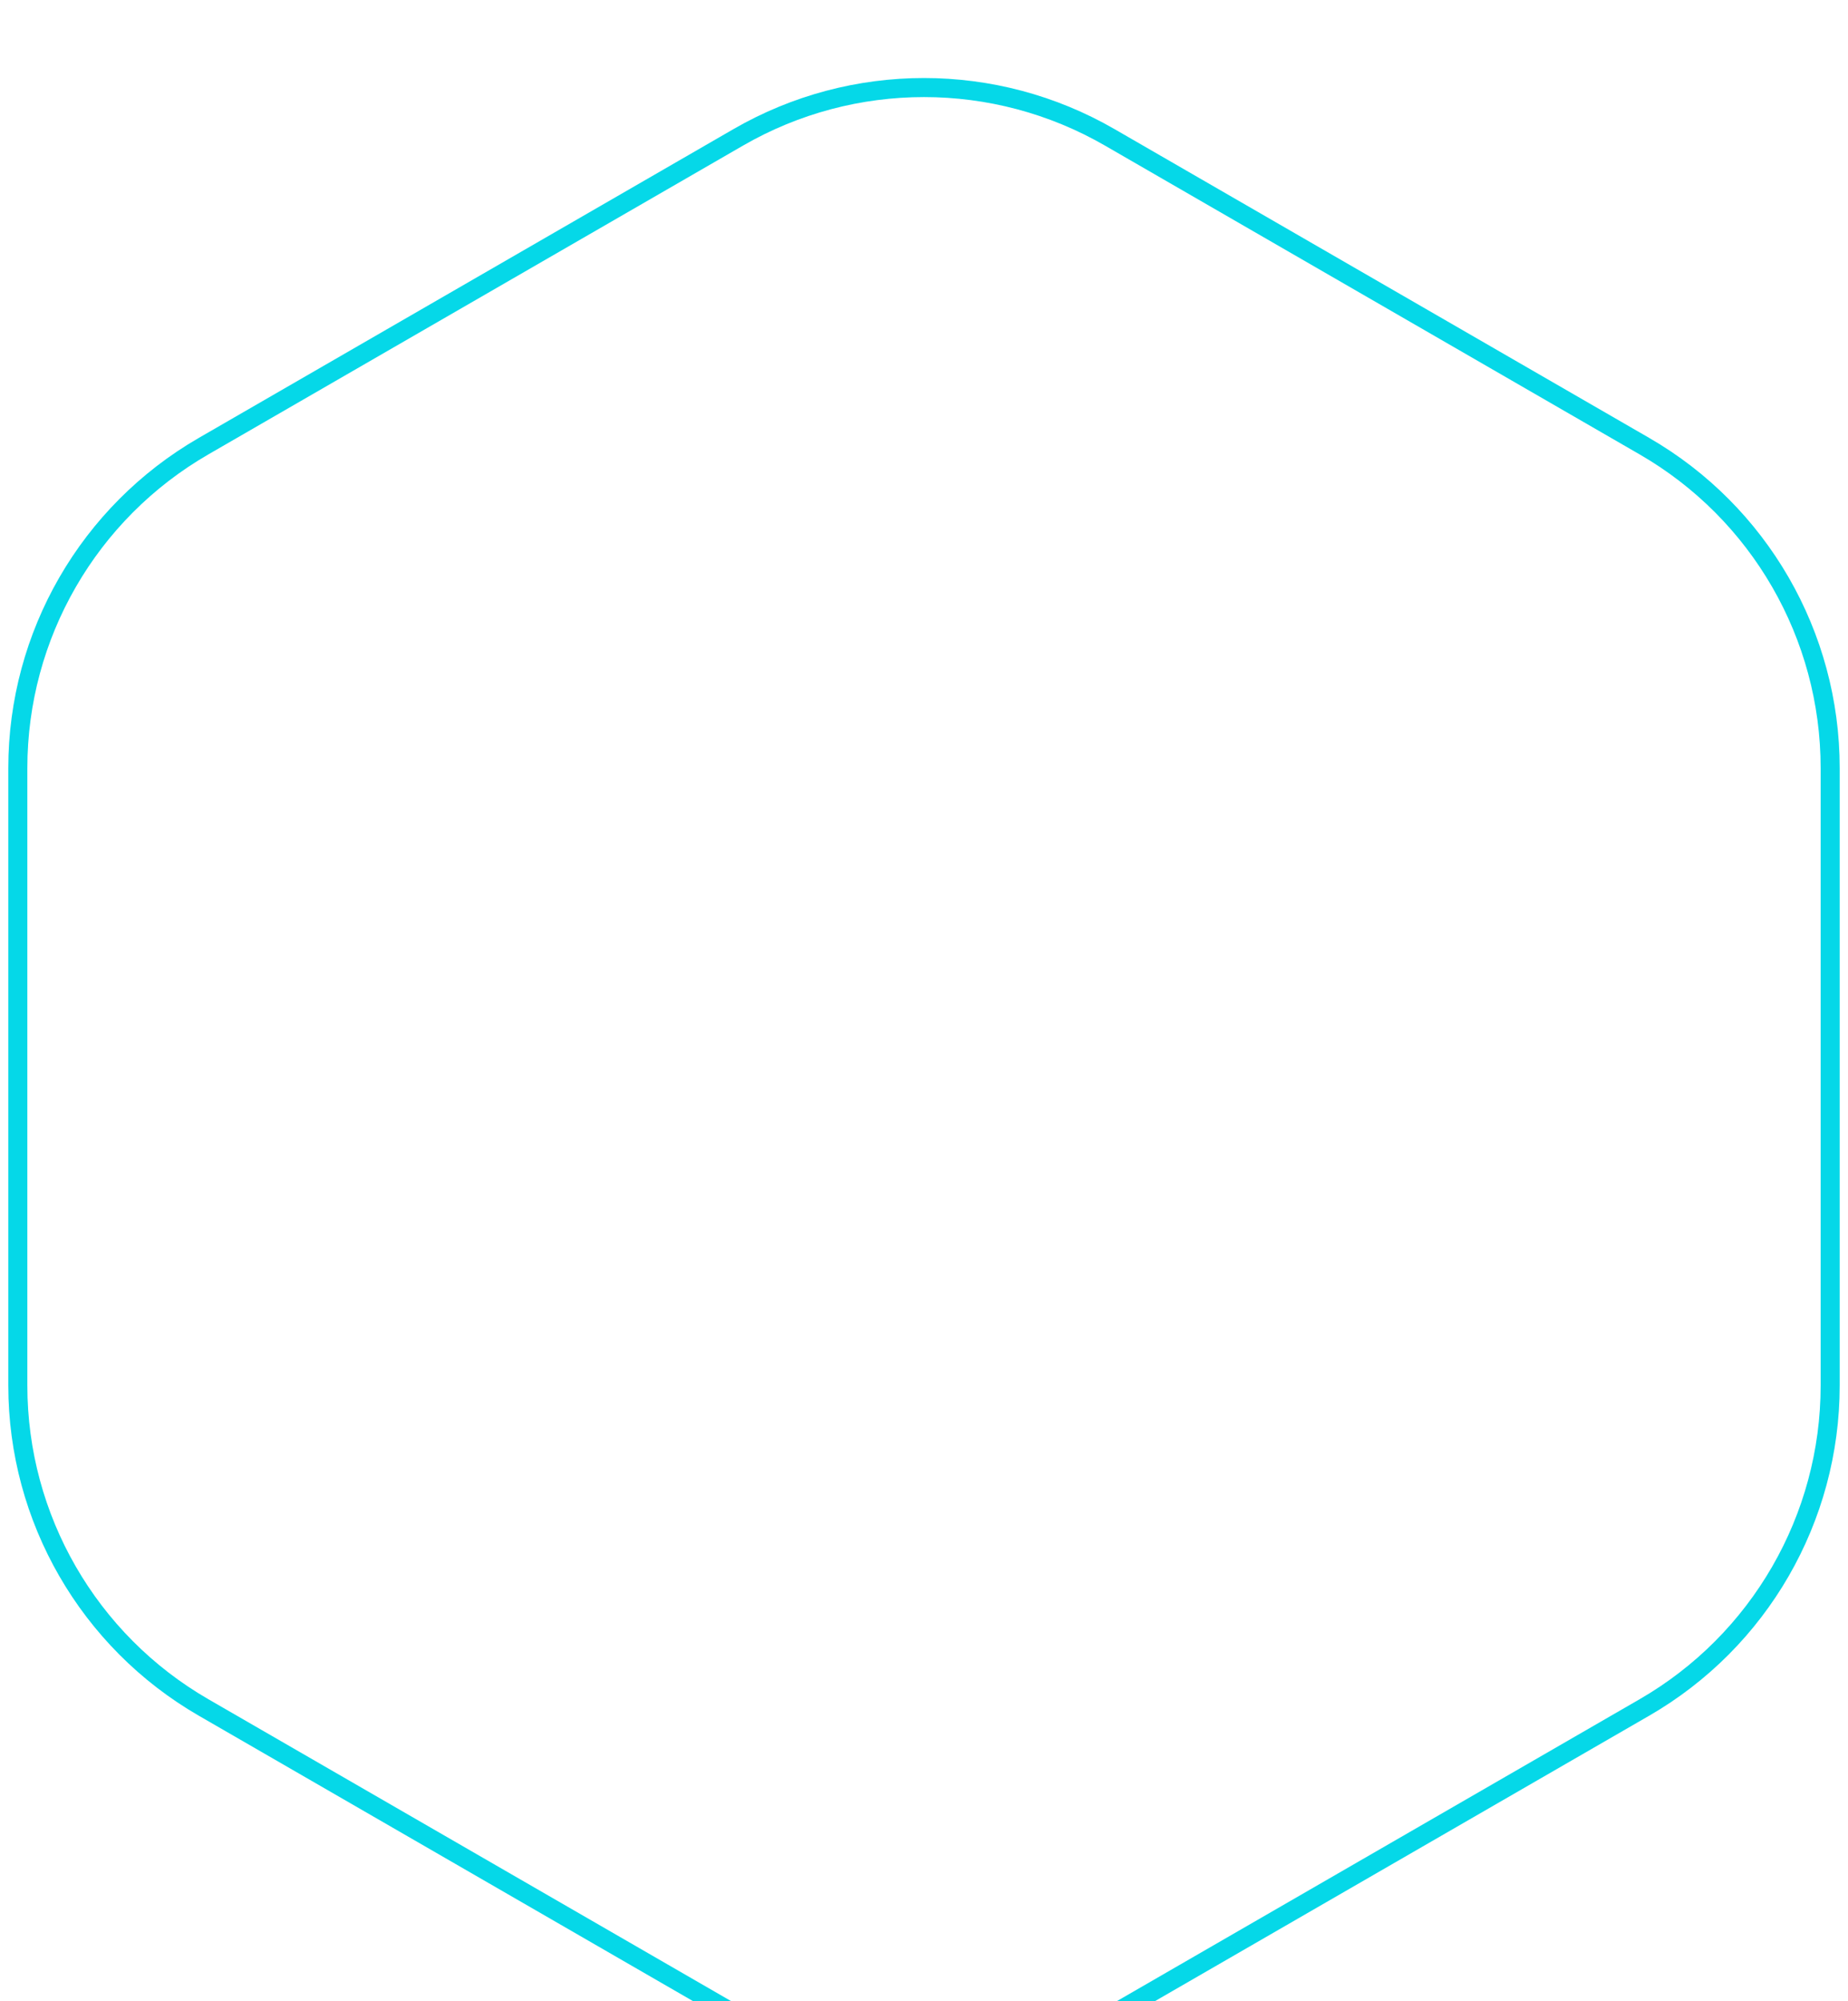 <svg width="97" height="105" viewBox="0 0 97 105" fill="none" xmlns="http://www.w3.org/2000/svg">
<g filter="url(#filter0_i_2:8)">
<path d="M38.75 3.207C44.783 -0.277 52.217 -0.277 58.25 3.207L86.314 19.41C92.348 22.893 96.064 29.33 96.064 36.297V68.703C96.064 75.67 92.348 82.107 86.314 85.591L58.25 101.793C52.217 105.277 44.783 105.277 38.75 101.793L10.686 85.591C4.652 82.107 0.936 75.67 0.936 68.703V36.297C0.936 29.33 4.652 22.893 10.686 19.41L38.75 3.207Z" stroke="#05D8E8"/>
</g>
<defs>
<filter id="filter0_i_2:8" x="0.436" y="0.094" width="96.129" height="108.812" filterUnits="userSpaceOnUse" color-interpolation-filters="sRGB">
<feFlood flood-opacity="0" result="BackgroundImageFix"/>
<feBlend mode="normal" in="SourceGraphic" in2="BackgroundImageFix" result="shape"/>
<feColorMatrix in="SourceAlpha" type="matrix" values="0 0 0 0 0 0 0 0 0 0 0 0 0 0 0 0 0 0 127 0" result="hardAlpha"/>
<feOffset dy="4"/>
<feGaussianBlur stdDeviation="2"/>
<feComposite in2="hardAlpha" operator="arithmetic" k2="-1" k3="1"/>
<feColorMatrix type="matrix" values="0 0 0 0 0 0 0 0 0 0 0 0 0 0 0 0 0 0 0.25 0"/>
<feBlend mode="normal" in2="shape" result="effect1_innerShadow_2:8"/>
</filter>
</defs>
</svg>
